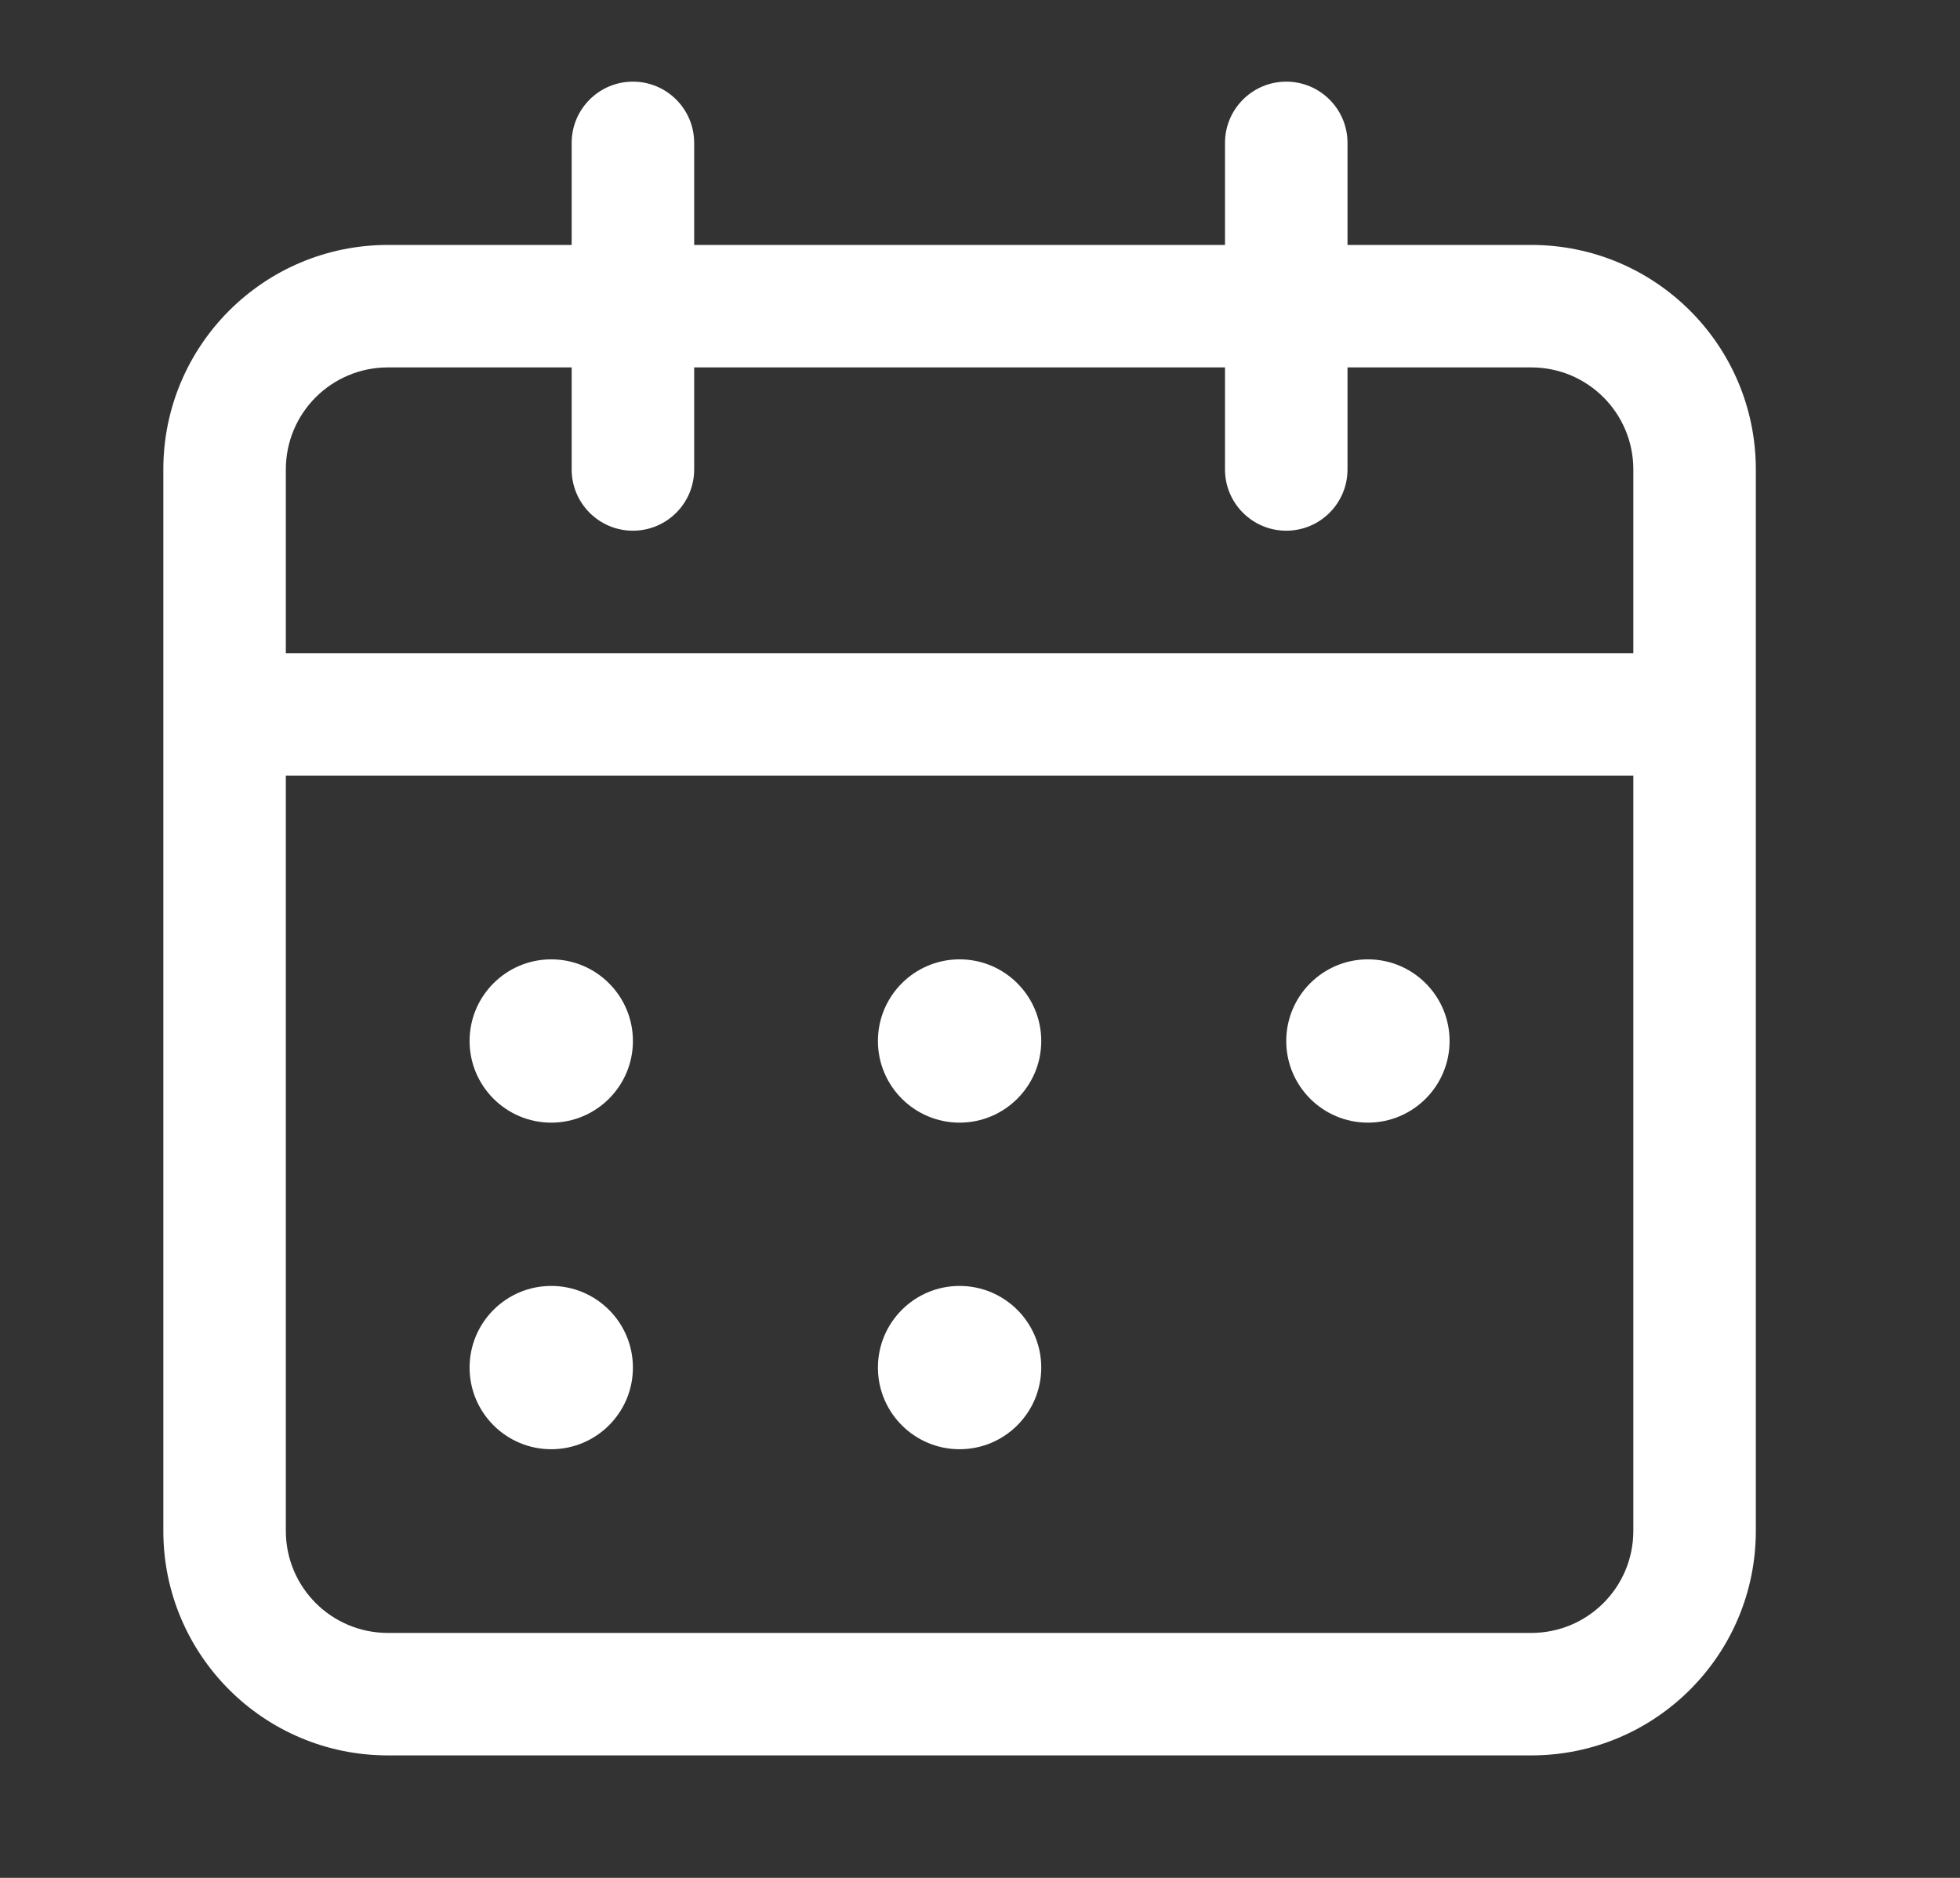 <svg width="24" height="23" viewBox="0 0 24 23" fill="none" xmlns="http://www.w3.org/2000/svg">
<rect x="0" y="0" width="24" height="23" fill="#333333" stroke="none"/>
<path d="M7.75 12.75C7.75 13.302 7.302 13.75 6.75 13.75C6.198 13.75 5.75 13.302 5.75 12.75C5.75 12.198 6.198 11.75 6.75 11.75C7.302 11.75 7.75 12.198 7.75 12.75Z" fill="white"/>
<path d="M11.75 13.75C12.302 13.75 12.75 13.302 12.75 12.75C12.75 12.198 12.302 11.75 11.75 11.75C11.198 11.75 10.75 12.198 10.75 12.75C10.75 13.302 11.198 13.75 11.75 13.75Z" fill="white"/>
<path d="M17.75 12.75C17.75 13.302 17.302 13.75 16.75 13.75C16.198 13.75 15.75 13.302 15.75 12.75C15.75 12.198 16.198 11.75 16.75 11.75C17.302 11.75 17.75 12.198 17.75 12.75Z" fill="white"/>
<path d="M11.75 17.75C12.302 17.75 12.75 17.302 12.75 16.75C12.75 16.198 12.302 15.75 11.75 15.75C11.198 15.75 10.75 16.198 10.75 16.75C10.75 17.302 11.198 17.75 11.75 17.75Z" fill="white"/>
<path d="M7.75 16.75C7.75 17.302 7.302 17.75 6.75 17.75C6.198 17.75 5.75 17.302 5.75 16.75C5.75 16.198 6.198 15.75 6.75 15.75C7.302 15.75 7.75 16.198 7.75 16.75Z" fill="white"/>
<path fill-rule="evenodd" clip-rule="evenodd" d="M7.75 1C8.164 1 8.5 1.336 8.5 1.75V3H15V1.75C15 1.336 15.336 1 15.75 1C16.164 1 16.5 1.336 16.5 1.75V3H18.75C20.269 3 21.5 4.231 21.5 5.75V18.75C21.5 20.269 20.269 21.5 18.75 21.5H4.75C3.231 21.5 2 20.269 2 18.75V5.75C2 4.231 3.231 3 4.75 3H7V1.75C7 1.336 7.336 1 7.75 1ZM18.75 20C19.441 20 20 19.441 20 18.75V9.5H3.5V18.75C3.5 19.441 4.059 20 4.75 20H18.75ZM18.75 4.5C19.441 4.5 20 5.059 20 5.75V8H3.5V5.75C3.5 5.059 4.059 4.5 4.75 4.5H7V5.75C7 6.164 7.336 6.5 7.75 6.5C8.164 6.5 8.5 6.164 8.5 5.75V4.5H15V5.75C15 6.164 15.336 6.5 15.75 6.5C16.164 6.5 16.5 6.164 16.5 5.75V4.5H18.75Z" fill="white"/>
</svg>

